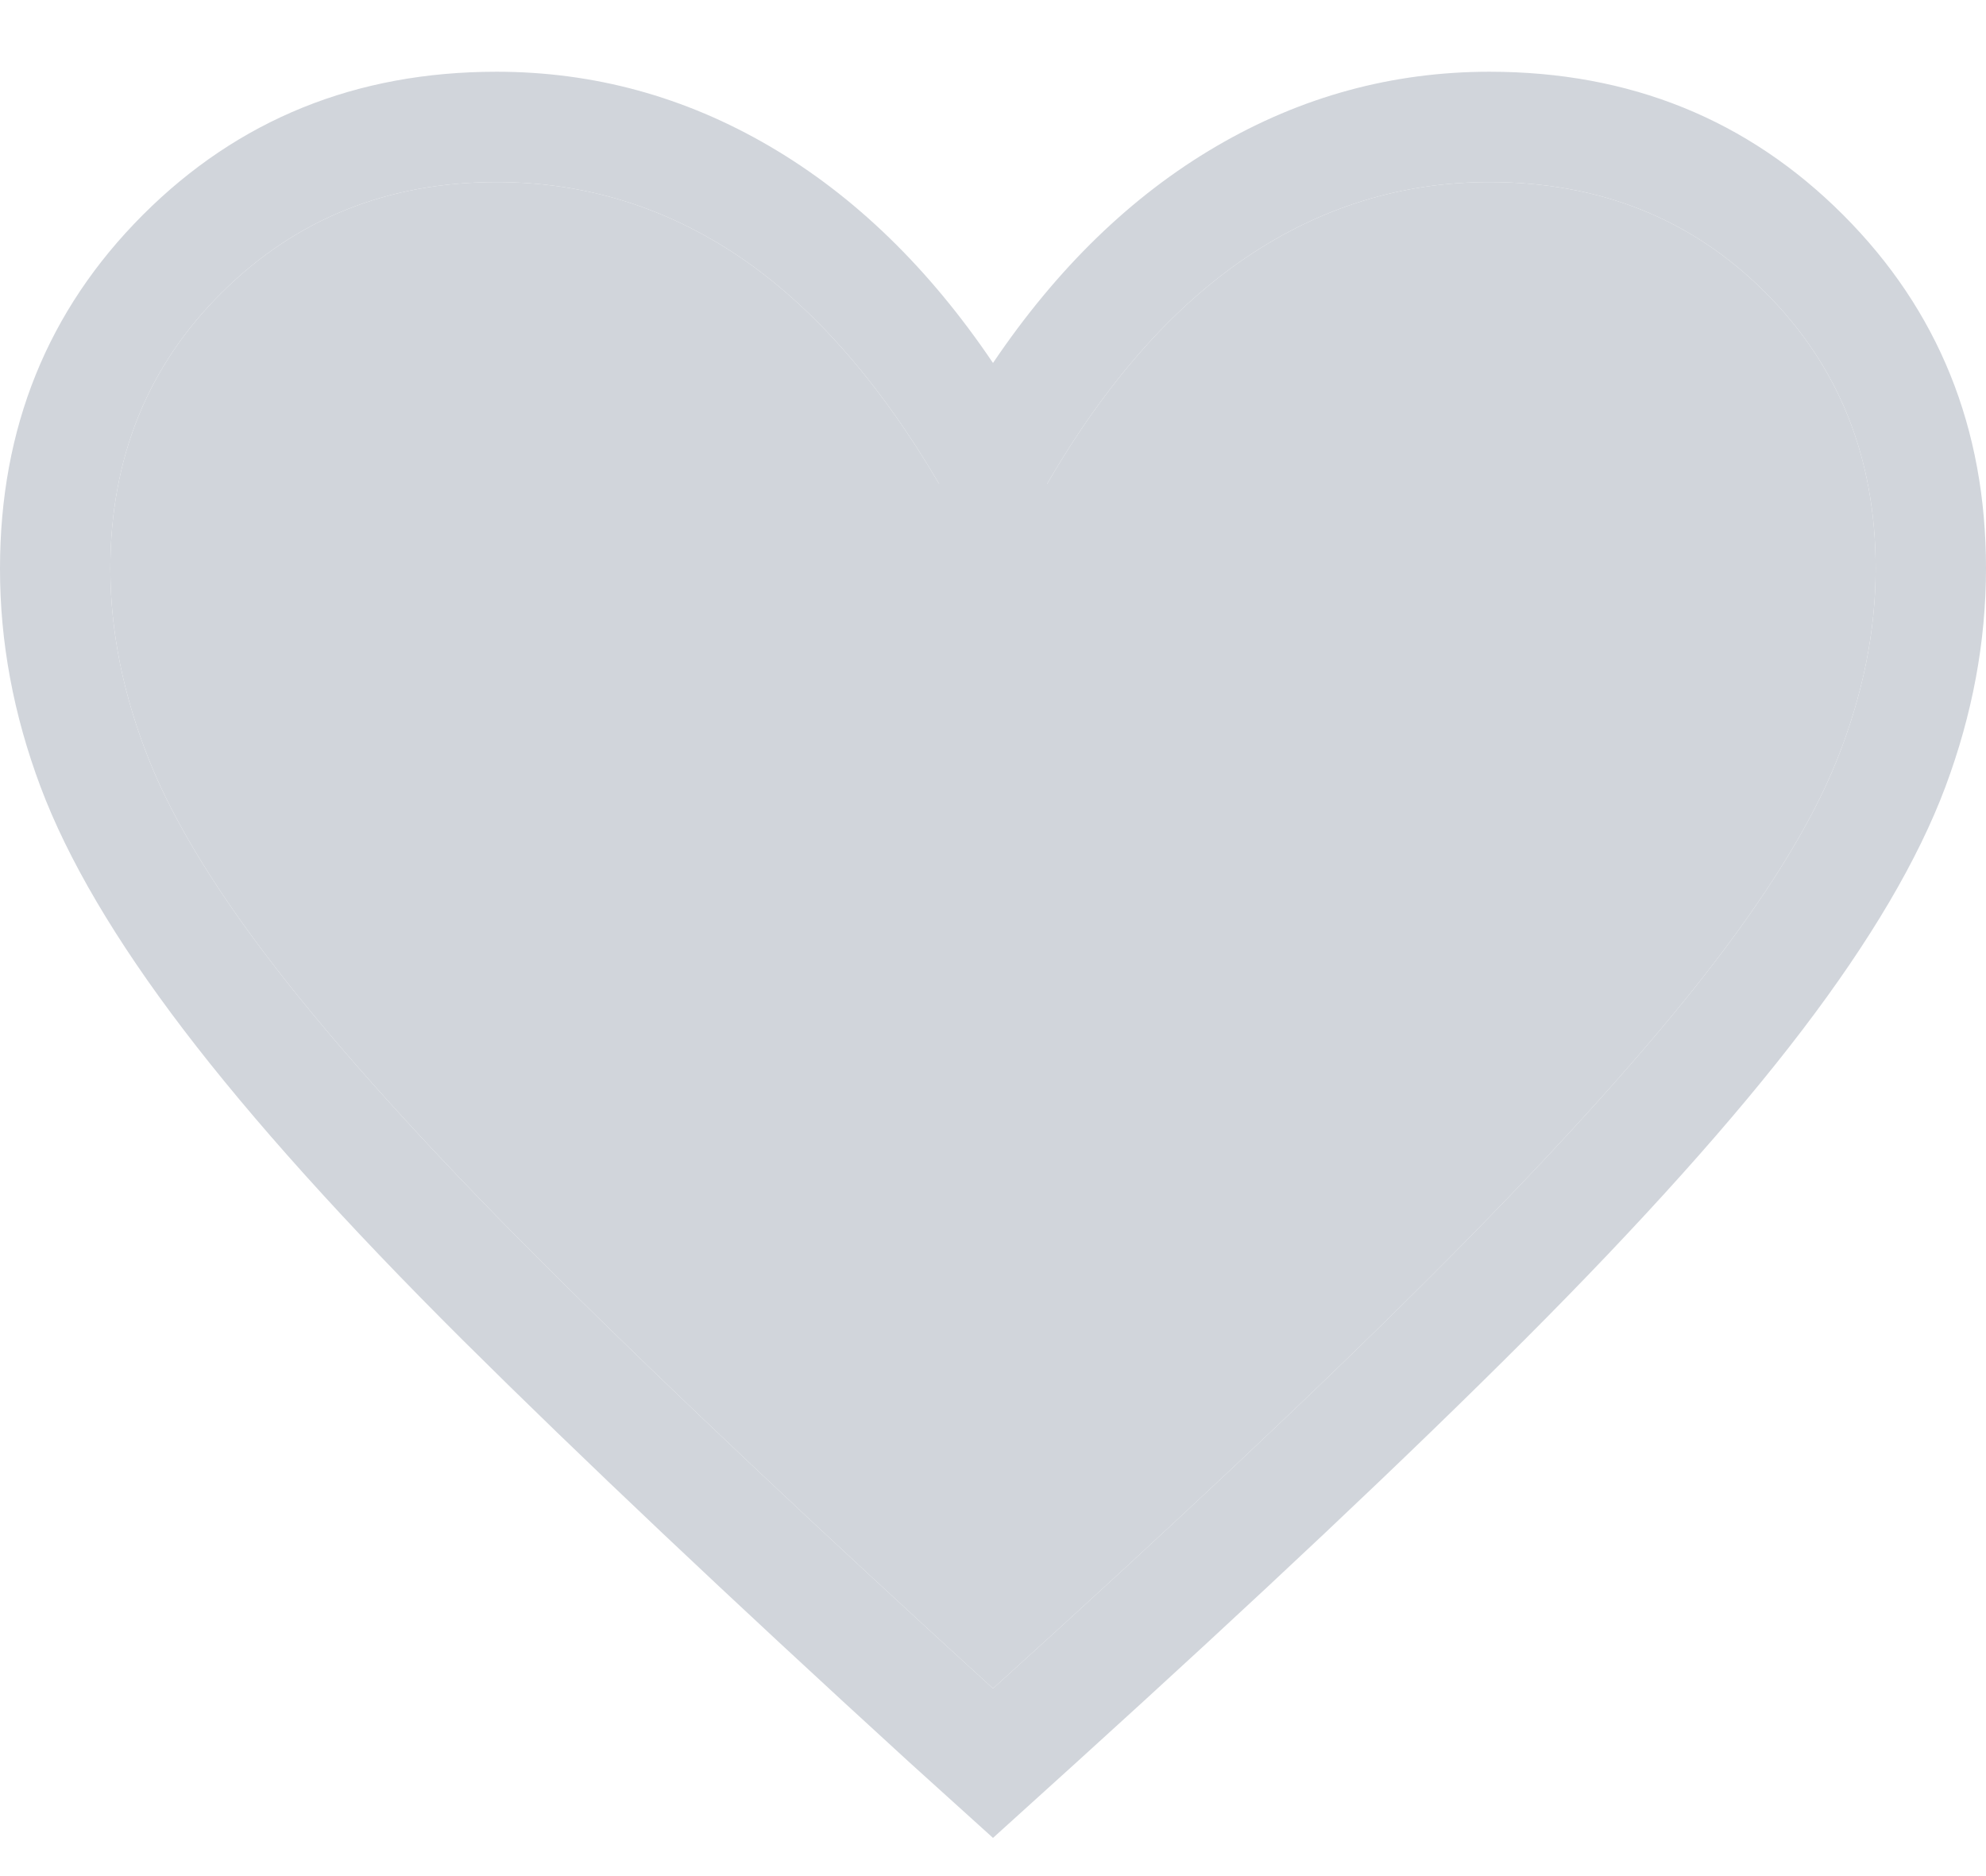 <svg width="18" height="17" viewBox="0 0 18 17" fill="none" xmlns="http://www.w3.org/2000/svg">
<path d="M9 16.654L8.242 15.969C6.61 14.478 5.26 13.202 4.192 12.141C3.125 11.079 2.282 10.142 1.664 9.331C1.046 8.52 0.614 7.786 0.368 7.131C0.122 6.476 -0.001 5.815 2.7027e-06 5.15C2.7027e-06 3.878 0.432 2.81 1.296 1.946C2.16 1.082 3.228 0.65 4.5 0.65C5.38 0.65 6.205 0.875 6.975 1.325C7.745 1.775 8.42 2.43 9 3.289C9.58 2.43 10.255 1.775 11.025 1.325C11.795 0.875 12.62 0.65 13.5 0.65C14.772 0.65 15.84 1.082 16.704 1.946C17.568 2.81 18 3.878 18 5.15C18 5.814 17.877 6.474 17.632 7.13C17.386 7.787 16.954 8.521 16.336 9.332C15.718 10.143 14.878 11.079 13.817 12.141C12.756 13.202 11.402 14.478 9.757 15.969L9 16.654ZM9 15.3C10.6 13.853 11.917 12.615 12.95 11.584C13.983 10.553 14.8 9.658 15.4 8.899C16 8.14 16.417 7.468 16.65 6.884C16.883 6.299 17 5.721 17 5.15C17 4.15 16.667 3.317 16 2.65C15.333 1.983 14.5 1.65 13.5 1.65C12.704 1.65 11.969 1.877 11.296 2.332C10.623 2.787 10.021 3.471 9.49 4.385H8.512C7.967 3.458 7.362 2.771 6.695 2.322C6.028 1.874 5.297 1.65 4.501 1.65C3.514 1.65 2.684 1.983 2.011 2.65C1.338 3.317 1.001 4.15 1 5.15C1 5.721 1.117 6.299 1.35 6.884C1.583 7.469 2 8.141 2.6 8.899C3.2 9.657 4.017 10.549 5.05 11.574C6.083 12.599 7.4 13.841 9 15.3Z" fill="#D1D5DB"/>
<path d="M9 15.3C10.6 13.853 11.917 12.615 12.95 11.584C13.983 10.553 14.8 9.658 15.4 8.899C16 8.14 16.417 7.468 16.65 6.884C16.883 6.299 17 5.721 17 5.15C17 4.15 16.667 3.317 16 2.65C15.333 1.983 14.5 1.65 13.5 1.65C12.704 1.65 11.969 1.877 11.296 2.332C10.623 2.787 10.021 3.471 9.49 4.385H8.512C7.967 3.458 7.362 2.771 6.695 2.322C6.028 1.874 5.297 1.65 4.501 1.65C3.514 1.65 2.684 1.983 2.011 2.65C1.338 3.317 1.001 4.15 1 5.15C1 5.721 1.117 6.299 1.35 6.884C1.583 7.469 2 8.141 2.6 8.899C3.2 9.657 4.017 10.549 5.05 11.574C6.083 12.599 7.4 13.841 9 15.3Z" fill="#D1D5DB"/>
</svg>
